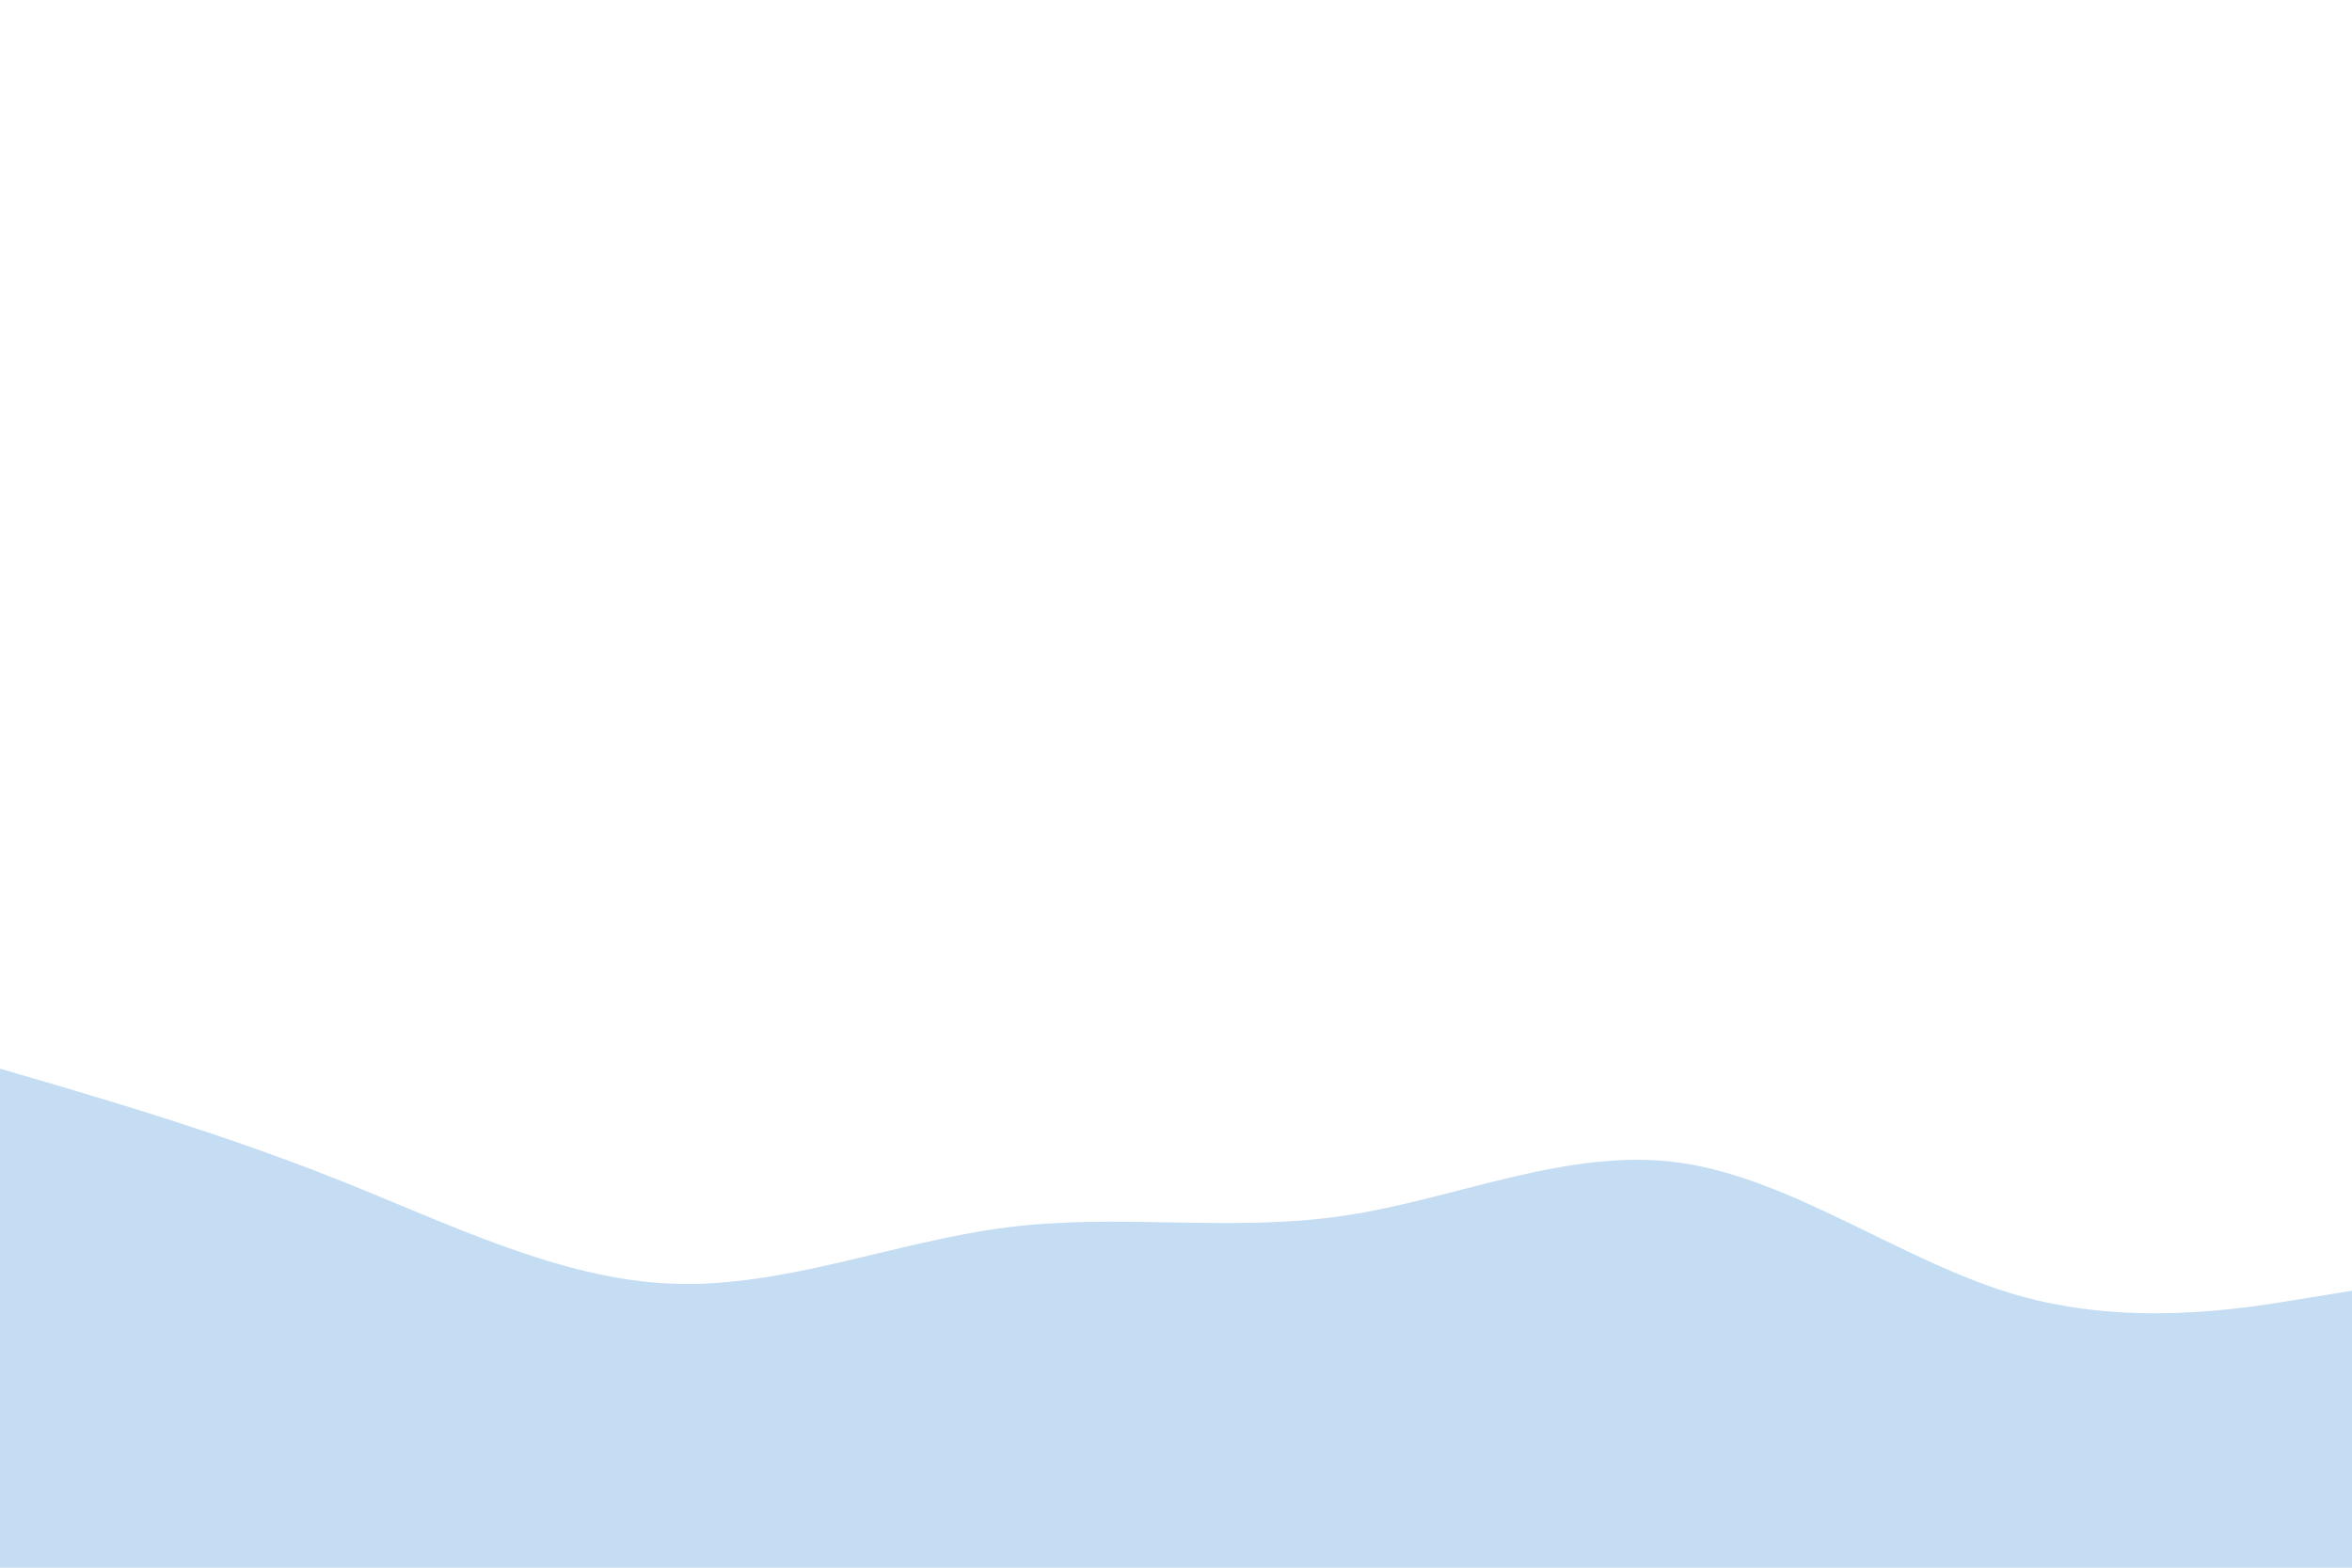 <svg id="visual" viewBox="0 0 900 600"  xmlns="http://www.w3.org/2000/svg" xmlns:xlink="http://www.w3.org/1999/xlink" version="1.1"><path d="M0 409L21.5 415.3C43 421.7 86 434.3 128.8 451.3C171.7 468.3 214.3 489.7 257.2 491.3C300 493 343 475 385.8 469.7C428.7 464.3 471.3 471.7 514.2 465.3C557 459 600 439 642.8 445C685.7 451 728.3 483 771.2 495.5C814 508 857 501 878.5 497.5L900 494L900 601L878.5 601C857 601 814 601 771.2 601C728.3 601 685.7 601 642.8 601C600 601 557 601 514.2 601C471.3 601 428.7 601 385.8 601C343 601 300 601 257.2 601C214.3 601 171.7 601 128.8 601C86 601 43 601 21.5 601L0 601Z" fill="#c4ddf2" stroke-linecap="round" stroke-linejoin="miter"></path></svg>